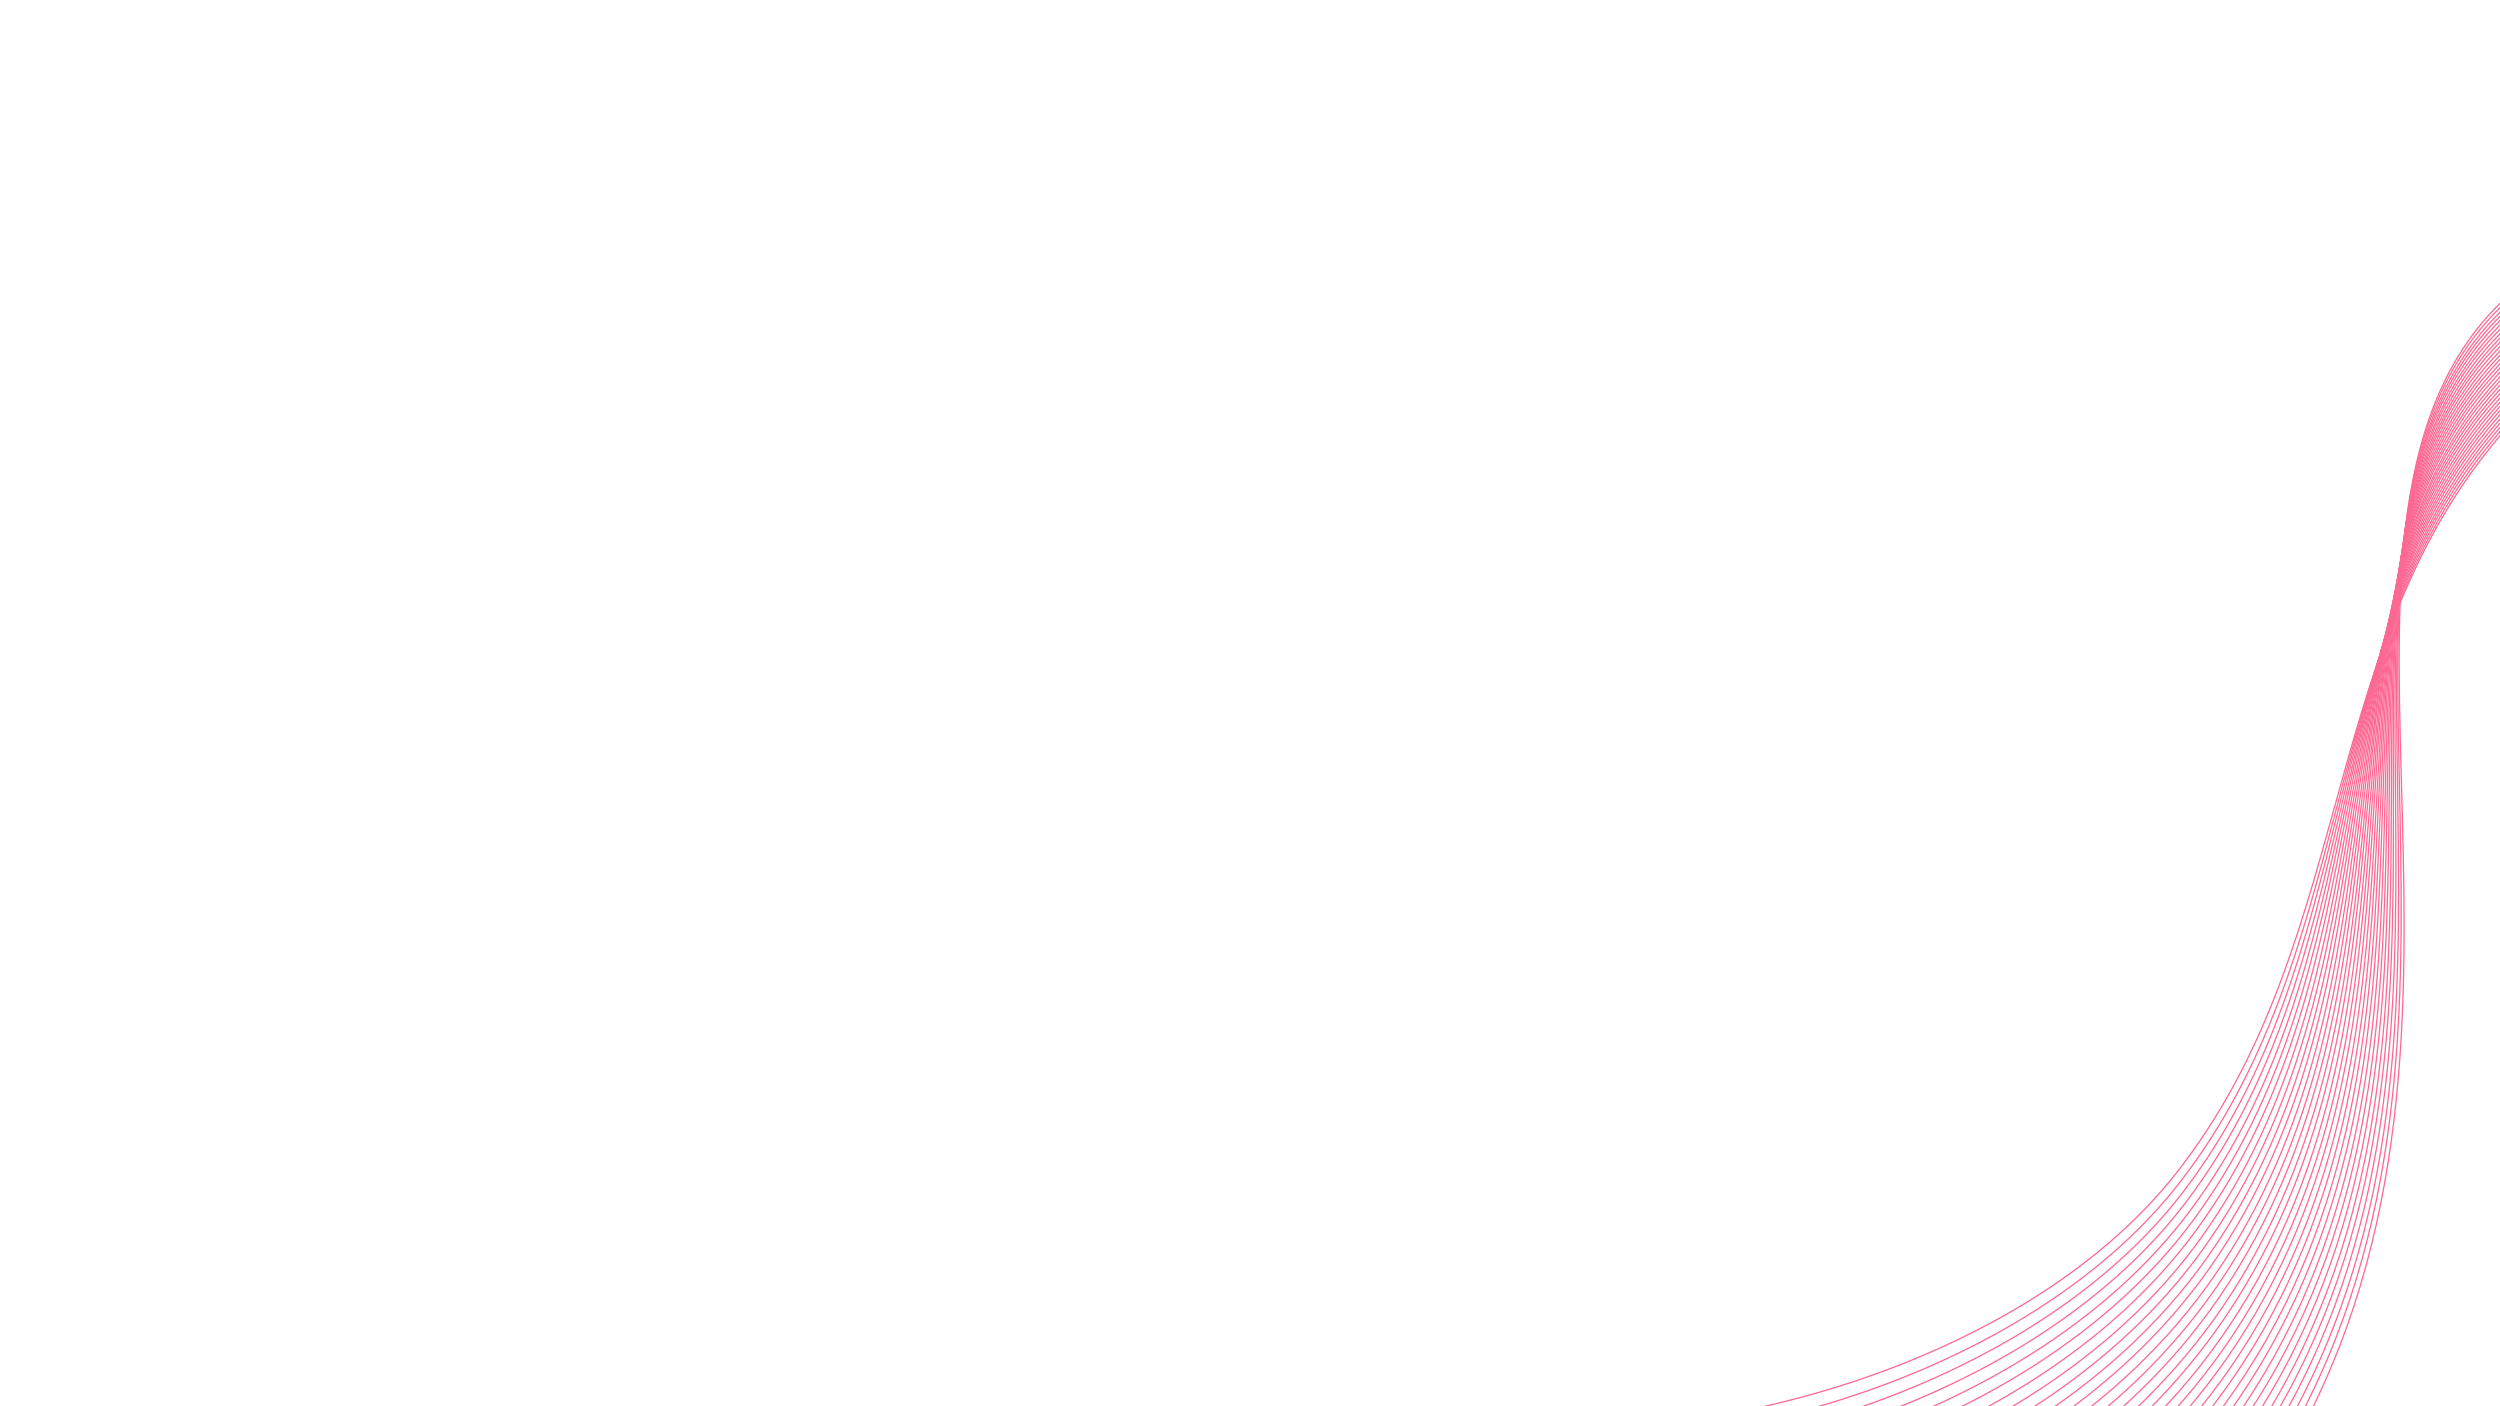 <?xml version="1.0" encoding="utf-8"?>
<!-- Generator: Adobe Illustrator 20.1.0, SVG Export Plug-In . SVG Version: 6.00 Build 0)  -->
<svg version="1.1" id="Layer_1" xmlns="http://www.w3.org/2000/svg" xmlns:xlink="http://www.w3.org/1999/xlink" x="0px" y="0px"
	 viewBox="0 0 1920 1080" style="enable-background:new 0 0 1920 1080;" xml:space="preserve">
<style type="text/css">
	.st0{fill:none;stroke:#FD6893;stroke-miterlimit:10;}
</style>
<g>
	<path class="st0" d="M2326.7,9.6c-89.9,114.3-288.6,174.5-417.3,338.1c-128.6,163.7-104.1,382.8-238,553.2
		c-119.8,152.5-388.6,224.5-574.5,187.7"/>
	<path class="st0" d="M2330.2,11.2c-92,114.5-291.1,169.4-420.5,332.9c-129.9,164-99.7,388.7-235.7,564.1
		c-121.7,156.9-392.4,227.4-572.3,191.7"/>
	<path class="st0" d="M2333.7,12.8c-94.1,114.7-293.6,164.4-423.8,327.7c-131.2,164.3-95.3,394.7-233.3,575
		c-123.5,161.2-396.2,230.3-570.2,195.8"/>
	<path class="st0" d="M2337.1,14.5c-96.3,114.8-296.1,159.4-427,322.5c-132.4,164.7-90.9,400.6-231,585.9
		c-125.3,165.6-400,233.2-568,199.9"/>
	<path class="st0" d="M2340.6,16.1c-98.4,115-298.6,154.4-430.2,317.3c-133.7,165-86.5,406.5-228.7,596.8
		c-127.1,170-403.9,236.1-565.8,204"/>
	<path class="st0" d="M2344,17.7c-100.5,115.1-301.1,149.4-433.4,312c-135,165.3-82.1,412.5-226.4,607.7
		c-129,174.4-407.7,239-563.6,208.1"/>
	<path class="st0" d="M2347.5,19.4c-102.6,115.3-303.6,144.4-436.7,306.8c-136.2,165.6-77.7,418.4-224.1,618.6
		c-130.8,178.8-411.5,241.9-561.5,212.2"/>
	<path class="st0" d="M2351,21c-104.8,115.4-306,139.4-439.9,301.6c-137.5,166-73.3,424.3-221.7,629.5
		c-132.6,183.2-415.3,244.8-559.3,216.3"/>
	<path class="st0" d="M2354.4,22.6C2247.5,138.2,2045.9,157,1911.3,319c-138.7,166.3-68.9,430.3-219.4,640.4
		c-134.5,187.6-419.2,247.7-557.1,220.3"/>
	<path class="st0" d="M2357.9,24.3c-109,115.7-311,129.3-446.4,291.2c-140,166.6-64.4,436.2-217.1,651.3
		c-136.3,192-423,250.6-555,224.4"/>
	<path class="st0" d="M2361.3,25.9c-111.2,115.9-313.5,124.3-449.6,285.9c-141.3,167-60,442.2-214.8,662.2
		c-138.1,196.4-426.8,253.5-552.8,228.5"/>
	<path class="st0" d="M2364.8,27.5c-113.3,116-316,119.3-452.8,280.7c-142.5,167.3-55.6,448.1-212.4,673.1
		c-140,200.8-430.7,256.4-550.6,232.6"/>
	<path class="st0" d="M2368.3,29.2c-115.4,116.2-318.5,114.3-456.1,275.5c-143.8,167.6-51.2,454-210.1,684
		c-141.8,205.2-434.5,259.3-548.5,236.7"/>
	<path class="st0" d="M2371.7,30.8c-117.5,116.3-321,109.3-459.3,270.3c-145.1,168-46.8,460-207.8,694.9
		c-143.6,209.6-438.3,262.2-546.3,240.8"/>
	<path class="st0" d="M2375.2,32.5c-119.7,116.5-323.4,104.2-462.5,265.1c-146.3,168.3-42.4,465.9-205.5,705.8
		c-145.5,214-442.1,265.1-544.1,244.9"/>
	<path class="st0" d="M2378.6,34.1c-121.8,116.7-325.9,99.2-465.8,259.8c-147.6,168.6-38,471.8-203.2,716.8
		c-147.3,218.4-446,268-541.9,248.9"/>
	<path class="st0" d="M2382.1,35.7c-123.9,116.8-328.4,94.2-469,254.6c-148.8,169-33.6,477.8-200.8,727.7
		c-149.1,222.8-449.8,270.9-539.8,253"/>
	<path class="st0" d="M2385.5,37.4c-126,117-330.9,89.2-472.2,249.4c-150.1,169.3-29.2,483.7-198.5,738.6
		c-151,227.2-453.6,273.8-537.6,257.1"/>
	<path class="st0" d="M2389,39c-128.2,117.1-333.4,84.2-475.5,244.2c-151.4,169.6-24.8,489.6-196.2,749.5
		c-152.8,231.6-457.5,276.7-535.4,261.2"/>
	<path class="st0" d="M2392.5,40.6c-130.3,117.3-335.9,79.2-478.7,239c-152.6,169.9-20.4,495.6-193.9,760.4
		c-154.6,236-461.3,279.6-533.3,265.3"/>
	<path class="st0" d="M2395.9,42.3C2263.5,159.7,2057.6,116.4,1914,276c-153.9,170.3-16,501.5-191.6,771.3
		c-156.5,240.4-465.1,282.5-531.1,269.4"/>
	<path class="st0" d="M2399.4,43.9c-134.6,117.6-340.8,69.1-485.2,228.5C1759,443,1902.6,779.9,1725,1054.6
		c-158.3,244.8-468.9,285.4-528.9,273.5"/>
	<path class="st0" d="M2402.8,45.5c-136.7,117.7-343.3,64.1-488.4,223.3c-156.4,170.9-7.2,513.4-186.9,793.1
		c-160.1,249.2-472.8,288.3-526.7,277.6"/>
	<path class="st0" d="M2406.3,47.2c-138.8,117.9-345.8,59.1-491.6,218.1c-157.7,171.3-2.8,519.3-184.6,804
		c-161.9,253.6-476.6,291.2-524.6,281.6"/>
	<path class="st0" d="M2409.8,48.8c-140.9,118-348.3,54.1-494.9,212.9c-158.9,171.6,1.6,525.3-182.3,814.9
		c-163.8,258-480.4,294-522.4,285.7"/>
	<path class="st0" d="M2413.2,50.4c-143.1,118.2-350.8,49.1-498.1,207.6c-160.2,171.9,6,531.2-179.9,825.8
		c-165.6,262.4-484.2,296.9-520.2,289.8"/>
	<path class="st0" d="M2416.7,52.1c-145.2,118.4-353.3,44-501.3,202.4c-161.5,172.3,10.4,537.1-177.6,836.7
		c-167.4,266.8-488.1,299.8-518.1,293.9"/>
	<path class="st0" d="M2420.1,53.7c-147.3,118.5-355.8,39-504.6,197.2c-162.7,172.6,14.8,543.1-175.3,847.6
		c-169.3,271.2-491.9,302.7-515.9,298"/>
	<path class="st0" d="M2423.6,55.3c-149.5,118.7-358.2,34-507.8,192c-164,172.9,19.2,549-173,858.5
		c-171.1,275.5-495.7,305.6-513.7,302.1"/>
	<path class="st0" d="M2427.1,57c-151.6,118.8-360.7,29-511,186.8c-165.3,173.2,23.6,555-170.7,869.4
		c-172.9,279.9-499.6,308.5-511.6,306.2"/>
	<path class="st0" d="M2430.5,58.6c-153.7,119-363.2,24-514.3,181.5c-166.5,173.6,28,560.9-168.3,880.3
		c-174.8,284.3-503.4,311.4-509.4,310.2"/>
	<path class="st0" d="M2434,60.2c-155.8,119.1-365.7,19-517.5,176.3c-167.8,173.9,32.4,566.8-166,891.2
		c-176.6,288.7-507.2,314.3-507.2,314.3"/>
</g>
</svg>
